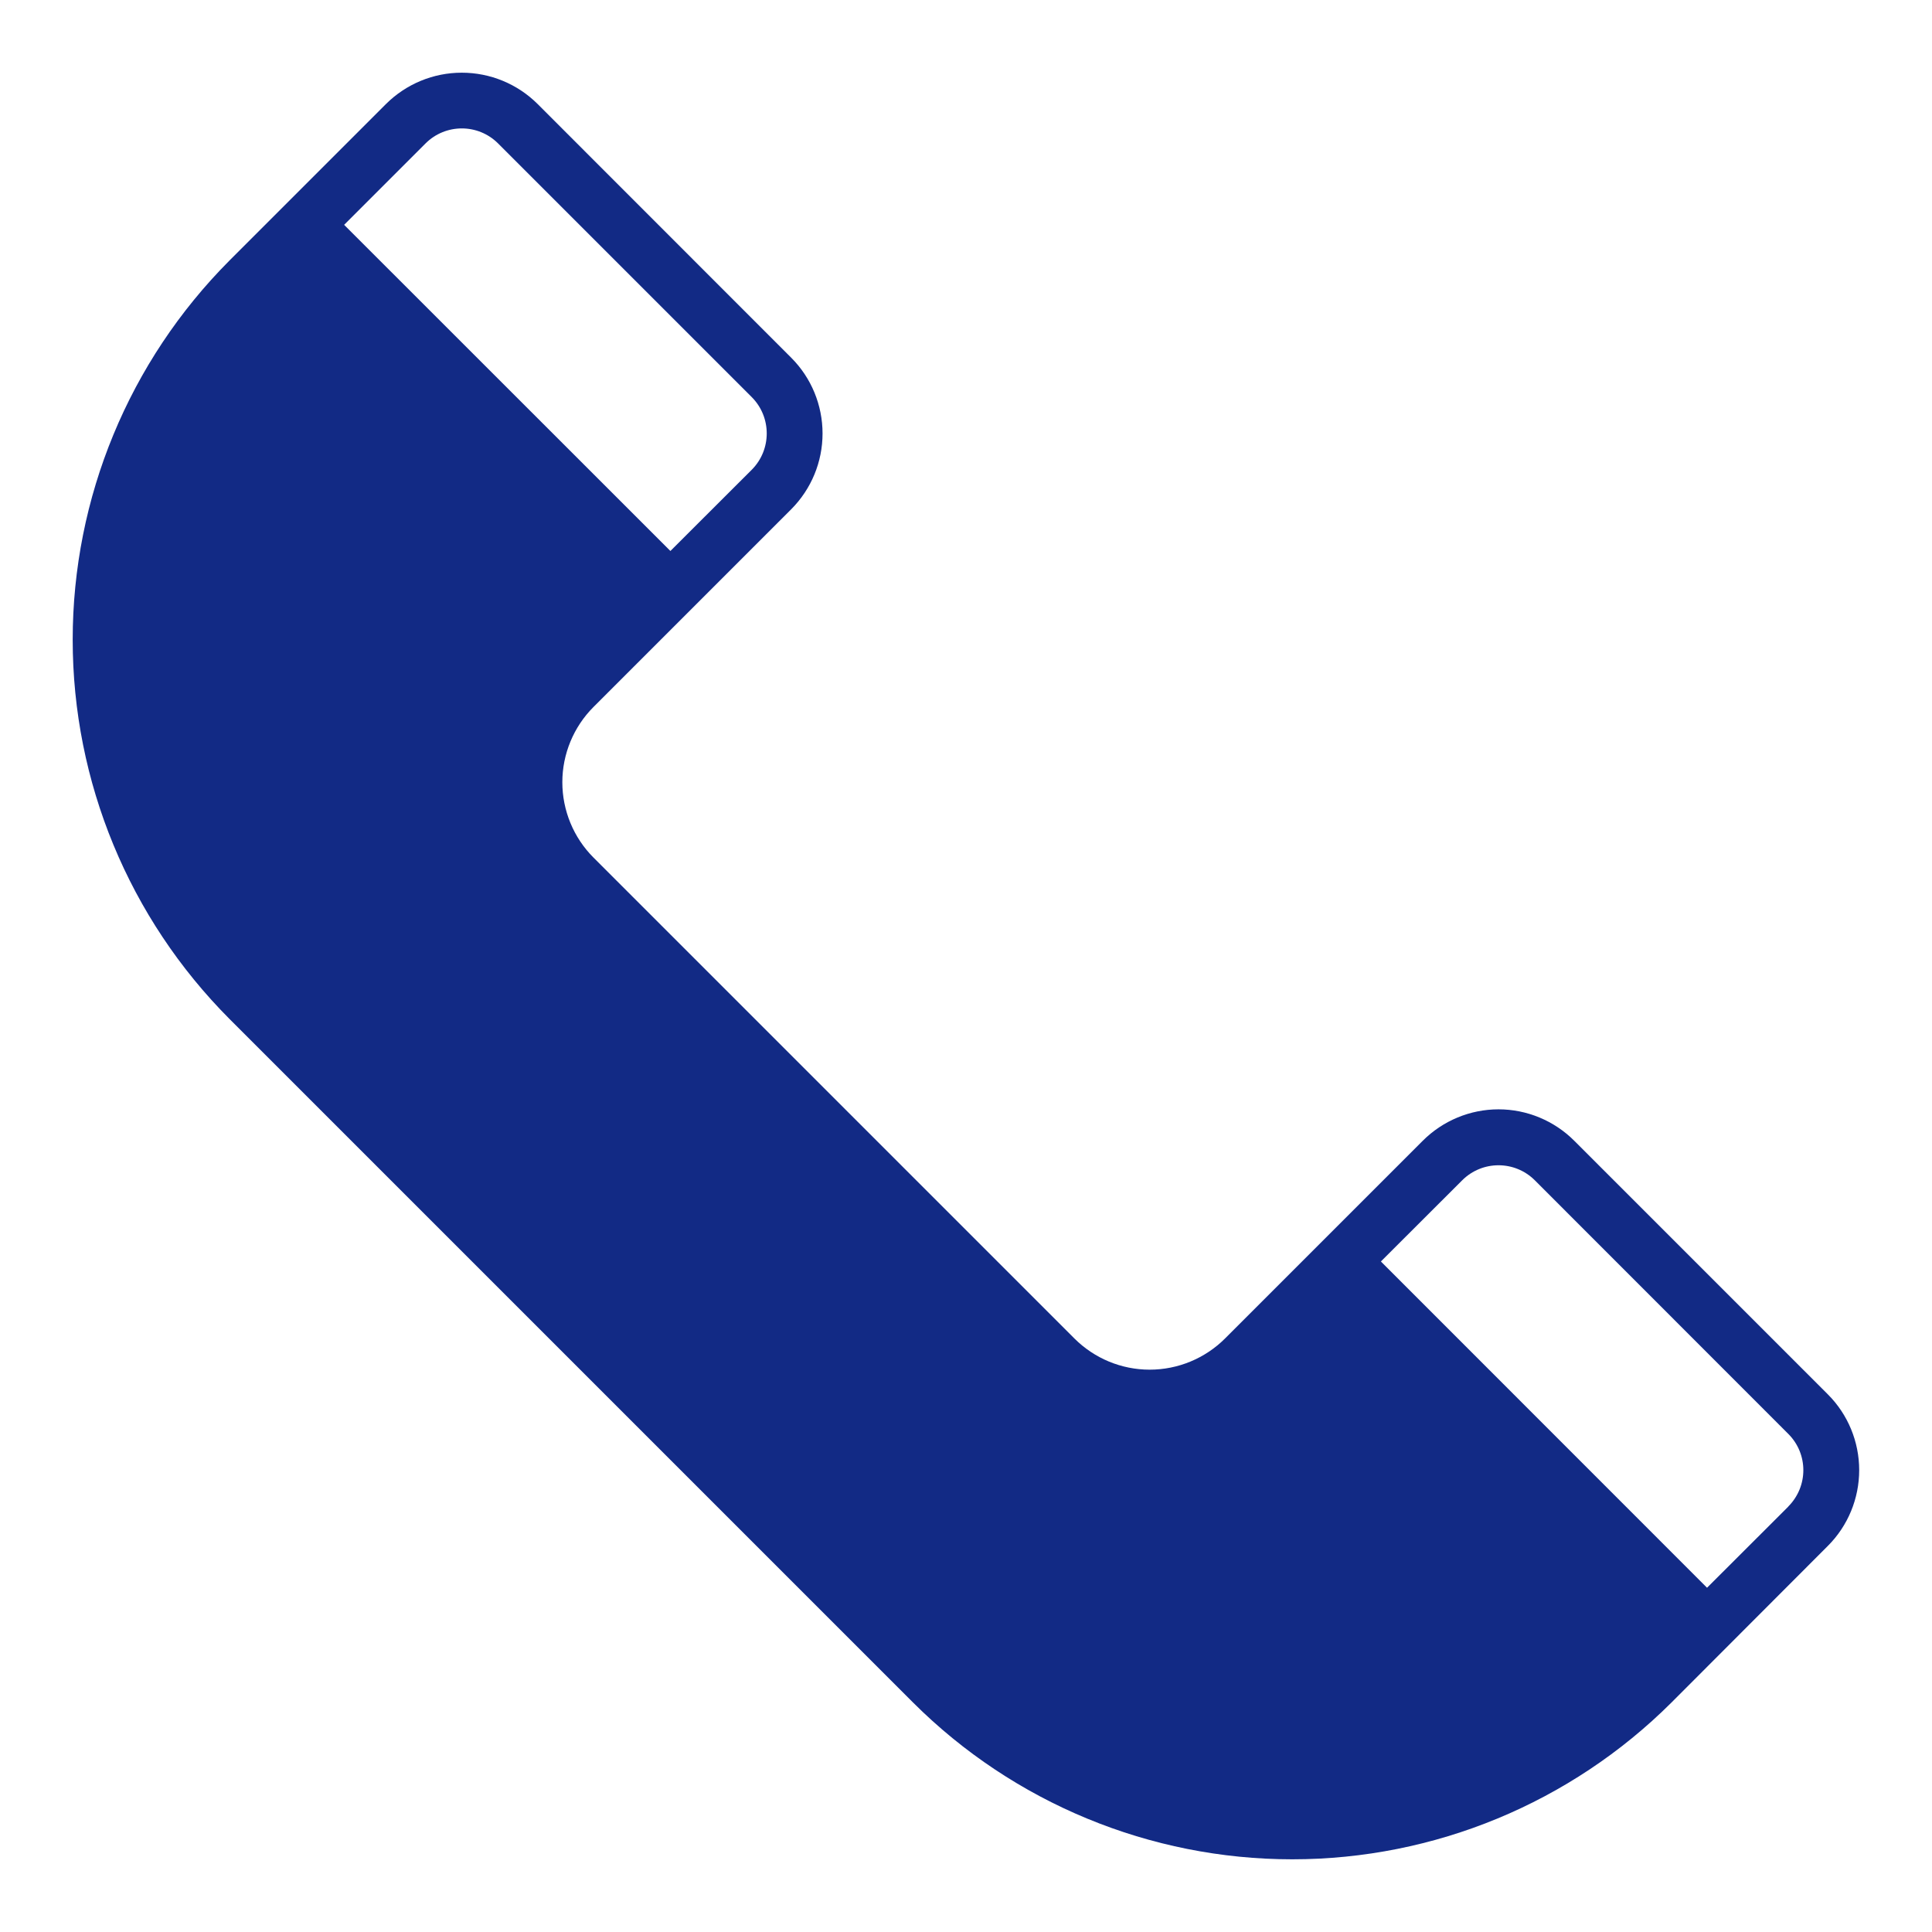 <svg
              width="16"
              height="16"
              viewBox="0 0 16 16"
              fill="none"
              xmlns="http://www.w3.org/2000/svg"
							aria-hidden="true"
            >
              <path
                fillRule="evenodd"
                clipRule="evenodd"
                d="M14.811 12.476L14.137 13.149L11.436 10.447L12.11 9.774C12.276 9.609 12.544 9.609 12.71 9.774L14.81 11.875V11.875C14.976 12.041 14.976 12.309 14.81 12.476L14.811 12.476ZM10.701 14.936C11.757 14.938 12.769 14.52 13.515 13.773L13.81 13.476L11.109 10.774L10.473 11.411L10.473 11.411C10.22 11.662 9.878 11.804 9.522 11.804C9.165 11.804 8.823 11.662 8.571 11.411L4.589 7.428C4.337 7.176 4.195 6.834 4.195 6.478C4.195 6.121 4.337 5.779 4.589 5.527L5.226 4.89L2.523 2.188L2.227 2.485C1.482 3.232 1.063 4.243 1.063 5.298C1.063 6.353 1.482 7.364 2.227 8.111L7.889 13.773C8.634 14.519 9.647 14.938 10.702 14.936L10.701 14.936ZM3.524 1.188C3.69 1.022 3.959 1.022 4.125 1.188L6.226 3.289C6.391 3.455 6.391 3.724 6.226 3.89L5.552 4.563L2.85 1.862L3.524 1.188ZM15.138 11.548L13.037 9.447C12.871 9.281 12.645 9.187 12.41 9.187C12.175 9.187 11.949 9.281 11.783 9.447L10.146 11.084C9.98 11.25 9.755 11.343 9.521 11.343C9.287 11.343 9.063 11.25 8.897 11.084L4.915 7.102C4.75 6.937 4.657 6.712 4.657 6.478C4.657 6.245 4.75 6.02 4.915 5.855L6.553 4.217C6.719 4.05 6.812 3.825 6.812 3.59C6.812 3.355 6.719 3.129 6.553 2.963L4.452 0.861C4.285 0.695 4.06 0.602 3.824 0.602C3.589 0.602 3.364 0.695 3.197 0.861L1.9 2.158C1.069 2.992 0.602 4.121 0.602 5.298C0.602 6.475 1.069 7.604 1.9 8.438L7.562 14.1C8.395 14.931 9.525 15.398 10.702 15.398C11.879 15.398 13.008 14.931 13.842 14.1L15.138 12.802C15.304 12.636 15.397 12.41 15.397 12.175C15.397 11.94 15.304 11.714 15.138 11.548L15.138 11.548Z"
                fill="#122A85"
              />
            </svg>